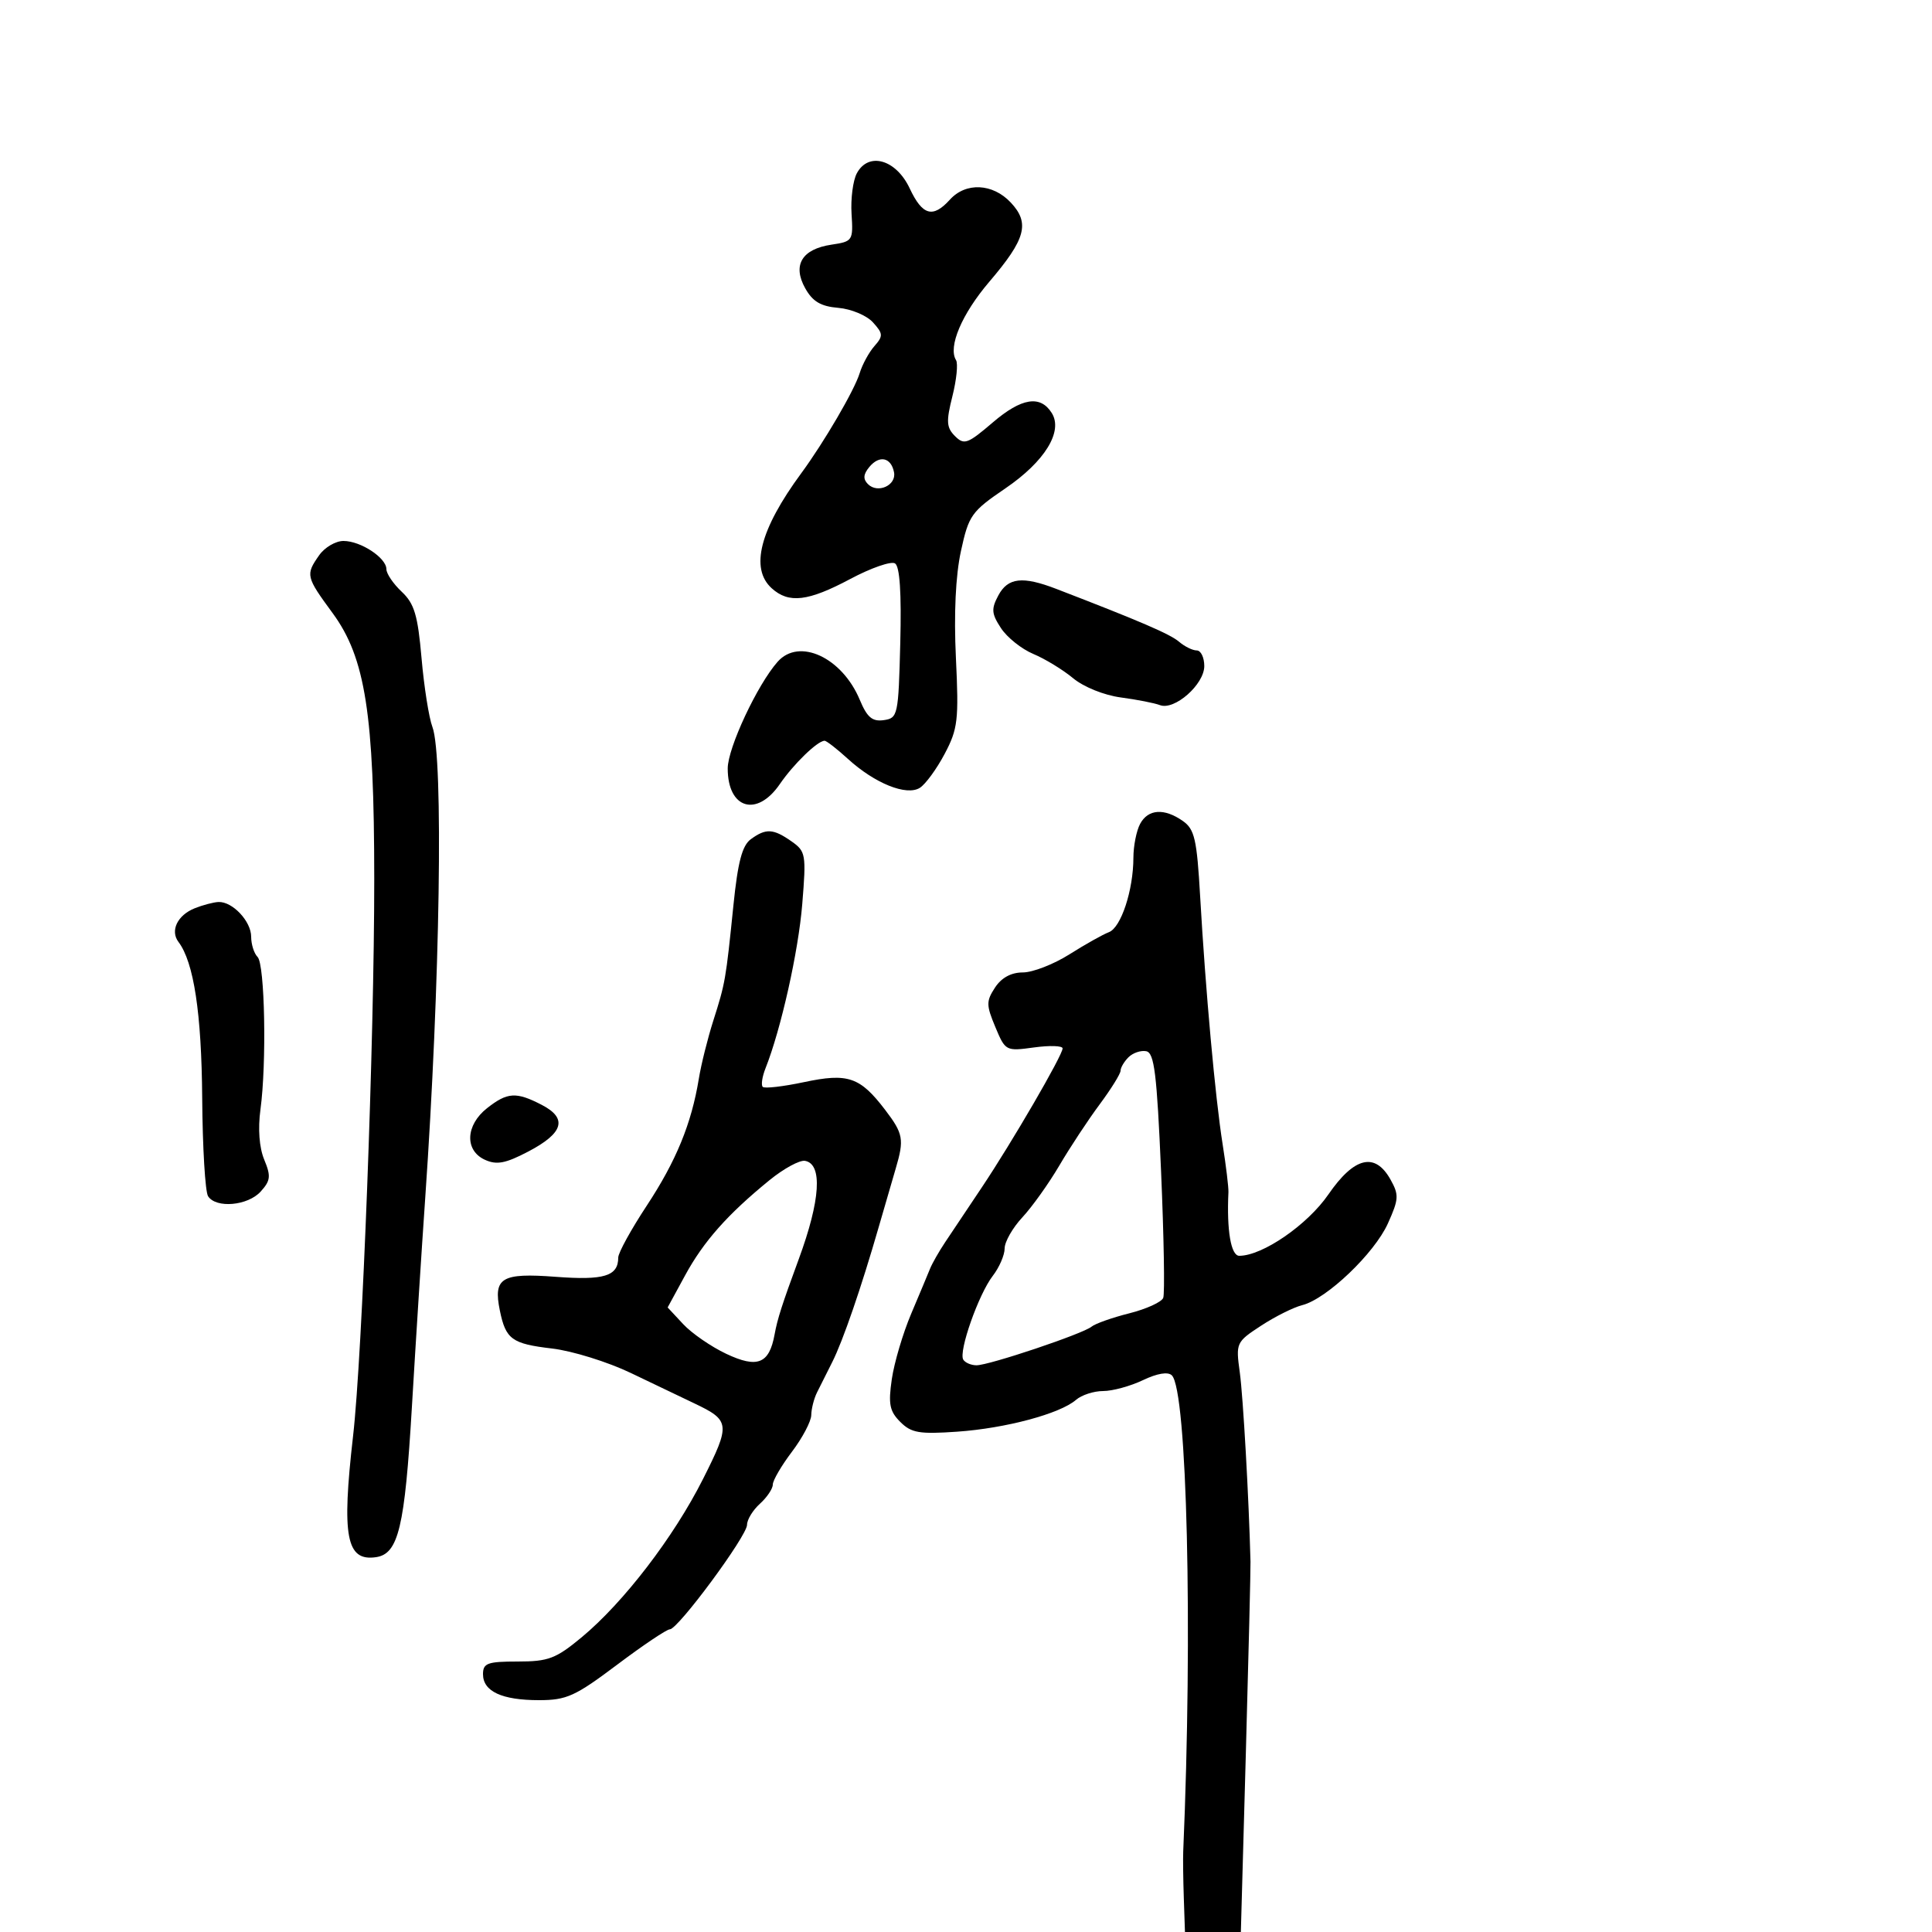 <svg xmlns="http://www.w3.org/2000/svg" width="300" height="300" viewBox="0 0 300 300" version="1.1">
	<path d="M 133.046 26.914 C 132.448 28.032, 132.080 30.868, 132.229 33.216 C 132.493 37.370, 132.410 37.498, 129.104 37.992 C 124.519 38.678, 123.023 41.163, 125.031 44.759 C 126.187 46.828, 127.448 47.575, 130.175 47.804 C 132.165 47.971, 134.579 48.982, 135.549 50.054 C 137.139 51.811, 137.161 52.170, 135.773 53.750 C 134.928 54.712, 133.900 56.600, 133.489 57.945 C 132.682 60.586, 127.967 68.660, 124.407 73.500 C 117.988 82.225, 116.436 88.275, 119.829 91.345 C 122.486 93.750, 125.478 93.396, 132.040 89.898 C 135.241 88.192, 138.362 87.106, 138.975 87.484 C 139.719 87.945, 139.991 92.044, 139.794 99.837 C 139.508 111.099, 139.420 111.511, 137.228 111.822 C 135.446 112.075, 134.646 111.397, 133.504 108.665 C 130.755 102.084, 124.092 98.992, 120.757 102.750 C 117.608 106.297, 113 116.142, 113 119.323 C 113 125.599, 117.523 126.955, 121.093 121.750 C 123.223 118.645, 126.908 115.069, 128.027 115.022 C 128.317 115.010, 129.946 116.271, 131.647 117.825 C 135.831 121.646, 140.768 123.636, 142.834 122.333 C 143.712 121.779, 145.446 119.406, 146.686 117.061 C 148.737 113.183, 148.895 111.829, 148.433 102.148 C 148.106 95.313, 148.385 89.380, 149.212 85.580 C 150.425 80.005, 150.828 79.437, 156.132 75.822 C 162.239 71.660, 165.109 66.990, 163.318 64.132 C 161.547 61.306, 158.624 61.774, 154.153 65.601 C 150.252 68.940, 149.708 69.136, 148.289 67.717 C 146.961 66.390, 146.901 65.451, 147.889 61.525 C 148.530 58.980, 148.784 56.460, 148.453 55.924 C 147.179 53.863, 149.348 48.756, 153.623 43.747 C 159.287 37.112, 159.954 34.644, 156.948 31.445 C 154.148 28.464, 149.973 28.267, 147.500 31 C 144.855 33.923, 143.236 33.469, 141.256 29.250 C 139.144 24.749, 134.858 23.529, 133.046 26.914 M 134.992 72.509 C 134.048 73.647, 133.988 74.388, 134.775 75.175 C 136.292 76.692, 139.217 75.363, 138.824 73.336 C 138.375 71.020, 136.554 70.627, 134.992 72.509 M 49.557 86.223 C 47.430 89.258, 47.498 89.548, 51.653 95.209 C 56.736 102.133, 58.104 110.876, 58.113 136.500 C 58.121 161.572, 56.263 210.427, 54.823 223 C 53.036 238.592, 53.770 242.468, 58.379 241.798 C 61.867 241.292, 62.853 237.174, 63.957 218.500 C 64.543 208.600, 65.475 193.975, 66.030 186 C 68.339 152.776, 68.879 117.441, 67.146 112.884 C 66.606 111.463, 65.846 106.659, 65.458 102.208 C 64.874 95.516, 64.341 93.729, 62.376 91.883 C 61.069 90.656, 60 89.080, 60 88.382 C 60 86.622, 56.012 84, 53.334 84 C 52.113 84, 50.413 85, 49.557 86.223 M 155.024 92.455 C 153.899 94.558, 153.957 95.286, 155.433 97.538 C 156.380 98.984, 158.641 100.788, 160.457 101.547 C 162.273 102.305, 165.050 103.999, 166.629 105.311 C 168.270 106.674, 171.448 107.955, 174.045 108.301 C 176.545 108.633, 179.276 109.169, 180.113 109.490 C 182.372 110.357, 187 106.282, 187 103.427 C 187 102.092, 186.473 101, 185.829 101 C 185.185 101, 183.947 100.391, 183.079 99.646 C 181.694 98.459, 177.005 96.441, 164 91.435 C 158.785 89.428, 156.506 89.687, 155.024 92.455 M 177.035 127.934 C 176.466 128.998, 175.997 131.361, 175.994 133.184 C 175.986 138.231, 174.075 144.035, 172.188 144.748 C 171.259 145.099, 168.499 146.649, 166.054 148.193 C 163.609 149.737, 160.357 151, 158.827 151 C 157.013 151, 155.512 151.815, 154.509 153.345 C 153.125 155.459, 153.129 156.065, 154.553 159.472 C 156.114 163.207, 156.187 163.246, 160.566 162.646 C 163.005 162.312, 165 162.378, 165 162.793 C 165 163.859, 157.147 177.369, 152.445 184.393 C 150.275 187.635, 147.717 191.460, 146.761 192.893 C 145.805 194.327, 144.751 196.175, 144.419 197 C 144.088 197.825, 142.768 200.975, 141.487 204 C 140.206 207.025, 138.853 211.593, 138.480 214.151 C 137.915 218.029, 138.134 219.134, 139.795 220.795 C 141.509 222.509, 142.744 222.720, 148.643 222.310 C 156.148 221.788, 164.602 219.523, 167.079 217.372 C 167.947 216.617, 169.844 216, 171.295 216 C 172.745 216, 175.527 215.240, 177.476 214.310 C 179.706 213.247, 181.371 212.971, 181.967 213.567 C 184.330 215.930, 185.216 253.075, 183.730 287.500 C 183.682 288.600, 183.724 291.863, 183.822 294.750 L 184 300 188.340 300 L 192.679 300 193.454 272.250 C 193.879 256.988, 194.205 243.600, 194.176 242.500 C 193.923 232.608, 193.032 216.871, 192.513 213.096 C 191.884 208.522, 191.943 208.393, 195.813 205.859 C 197.981 204.440, 200.859 203.001, 202.210 202.662 C 205.990 201.713, 213.408 194.639, 215.510 189.979 C 217.214 186.200, 217.252 185.540, 215.910 183.148 C 213.506 178.866, 210.288 179.643, 206.269 185.475 C 203.014 190.199, 196.039 195, 192.433 195 C 191.140 195, 190.467 191.052, 190.750 185.136 C 190.786 184.386, 190.378 181.011, 189.843 177.636 C 188.705 170.464, 187.194 153.794, 186.360 139.227 C 185.848 130.288, 185.498 128.761, 183.663 127.477 C 180.774 125.453, 178.271 125.626, 177.035 127.934 M 116.590 130.310 C 115.245 131.294, 114.571 133.848, 113.887 140.560 C 112.699 152.213, 112.626 152.631, 110.758 158.500 C 109.882 161.250, 108.873 165.300, 108.514 167.500 C 107.376 174.471, 104.989 180.291, 100.428 187.214 C 97.993 190.911, 96 194.535, 96 195.268 C 96 198.157, 93.813 198.832, 86.289 198.263 C 77.855 197.625, 76.574 198.399, 77.617 203.500 C 78.533 207.974, 79.480 208.664, 85.725 209.397 C 88.864 209.766, 94.372 211.478, 97.966 213.202 C 101.560 214.925, 105.995 217.047, 107.823 217.918 C 113.387 220.567, 113.453 221.145, 109.160 229.666 C 104.617 238.687, 96.832 248.836, 90.304 254.250 C 86.312 257.560, 85.150 258, 80.391 258 C 75.699 258, 75 258.255, 75 259.965 C 75 262.639, 77.930 264, 83.689 264 C 87.979 264, 89.314 263.395, 95.821 258.500 C 99.842 255.475, 103.527 253, 104.010 253 C 105.287 253, 116 238.501, 116 236.773 C 116 235.968, 116.900 234.495, 118 233.500 C 119.100 232.505, 120 231.165, 120 230.523 C 120 229.881, 121.337 227.589, 122.972 225.428 C 124.607 223.268, 125.957 220.706, 125.972 219.736 C 125.987 218.766, 126.386 217.191, 126.857 216.236 C 127.329 215.281, 128.397 213.150, 129.232 211.500 C 130.884 208.235, 133.737 199.939, 136.456 190.500 C 137.407 187.200, 138.593 183.118, 139.092 181.429 C 140.422 176.930, 140.260 176.030, 137.459 172.358 C 133.542 167.221, 131.678 166.583, 124.839 168.034 C 121.601 168.721, 118.720 169.053, 118.438 168.771 C 118.156 168.489, 118.350 167.188, 118.869 165.879 C 121.275 159.815, 123.973 147.758, 124.573 140.389 C 125.203 132.654, 125.125 132.201, 122.895 130.639 C 120.066 128.657, 118.932 128.598, 116.590 130.310 M 30.228 141.039 C 27.552 142.114, 26.394 144.520, 27.713 146.263 C 30.096 149.410, 31.299 157.329, 31.397 170.500 C 31.453 178.200, 31.864 185.063, 32.309 185.750 C 33.552 187.670, 38.479 187.233, 40.477 185.026 C 42.015 183.326, 42.092 182.636, 41.028 180.067 C 40.256 178.204, 40.036 175.284, 40.442 172.292 C 41.419 165.093, 41.130 149.730, 39.996 148.596 C 39.448 148.048, 39 146.635, 39 145.455 C 39 143.052, 36.093 139.967, 33.921 140.063 C 33.140 140.098, 31.478 140.537, 30.228 141.039 M 175.229 164.171 C 174.553 164.847, 174 165.787, 174 166.260 C 174 166.733, 172.537 169.088, 170.750 171.493 C 168.963 173.898, 166.150 178.164, 164.500 180.972 C 162.850 183.781, 160.262 187.407, 158.750 189.030 C 157.238 190.654, 156 192.825, 156 193.856 C 156 194.887, 155.171 196.803, 154.157 198.115 C 151.953 200.966, 148.813 209.888, 149.577 211.125 C 149.875 211.606, 150.800 212, 151.633 212 C 153.603 212, 168.158 207.114, 169.497 206.003 C 170.063 205.533, 172.696 204.602, 175.348 203.934 C 178 203.266, 180.376 202.184, 180.627 201.529 C 180.879 200.874, 180.728 192.055, 180.292 181.931 C 179.636 166.674, 179.240 163.473, 177.979 163.232 C 177.143 163.072, 175.905 163.495, 175.229 164.171 M 75.635 172.073 C 72.288 174.705, 72.122 178.643, 75.296 180.089 C 77.128 180.924, 78.488 180.665, 82.034 178.809 C 87.513 175.940, 88.168 173.655, 84.112 171.558 C 80.148 169.508, 78.791 169.590, 75.635 172.073 M 119.500 183.246 C 112.988 188.549, 109.257 192.757, 106.381 198.042 L 103.671 203.021 106.085 205.611 C 107.413 207.036, 110.417 209.108, 112.759 210.215 C 117.614 212.510, 119.447 211.779, 120.277 207.218 C 120.717 204.799, 121.430 202.575, 124.036 195.500 C 127.403 186.356, 127.758 180.743, 125 180.255 C 124.175 180.109, 121.700 181.455, 119.500 183.246" stroke="none" fill="black" fill-rule="evenodd"/>
</svg>